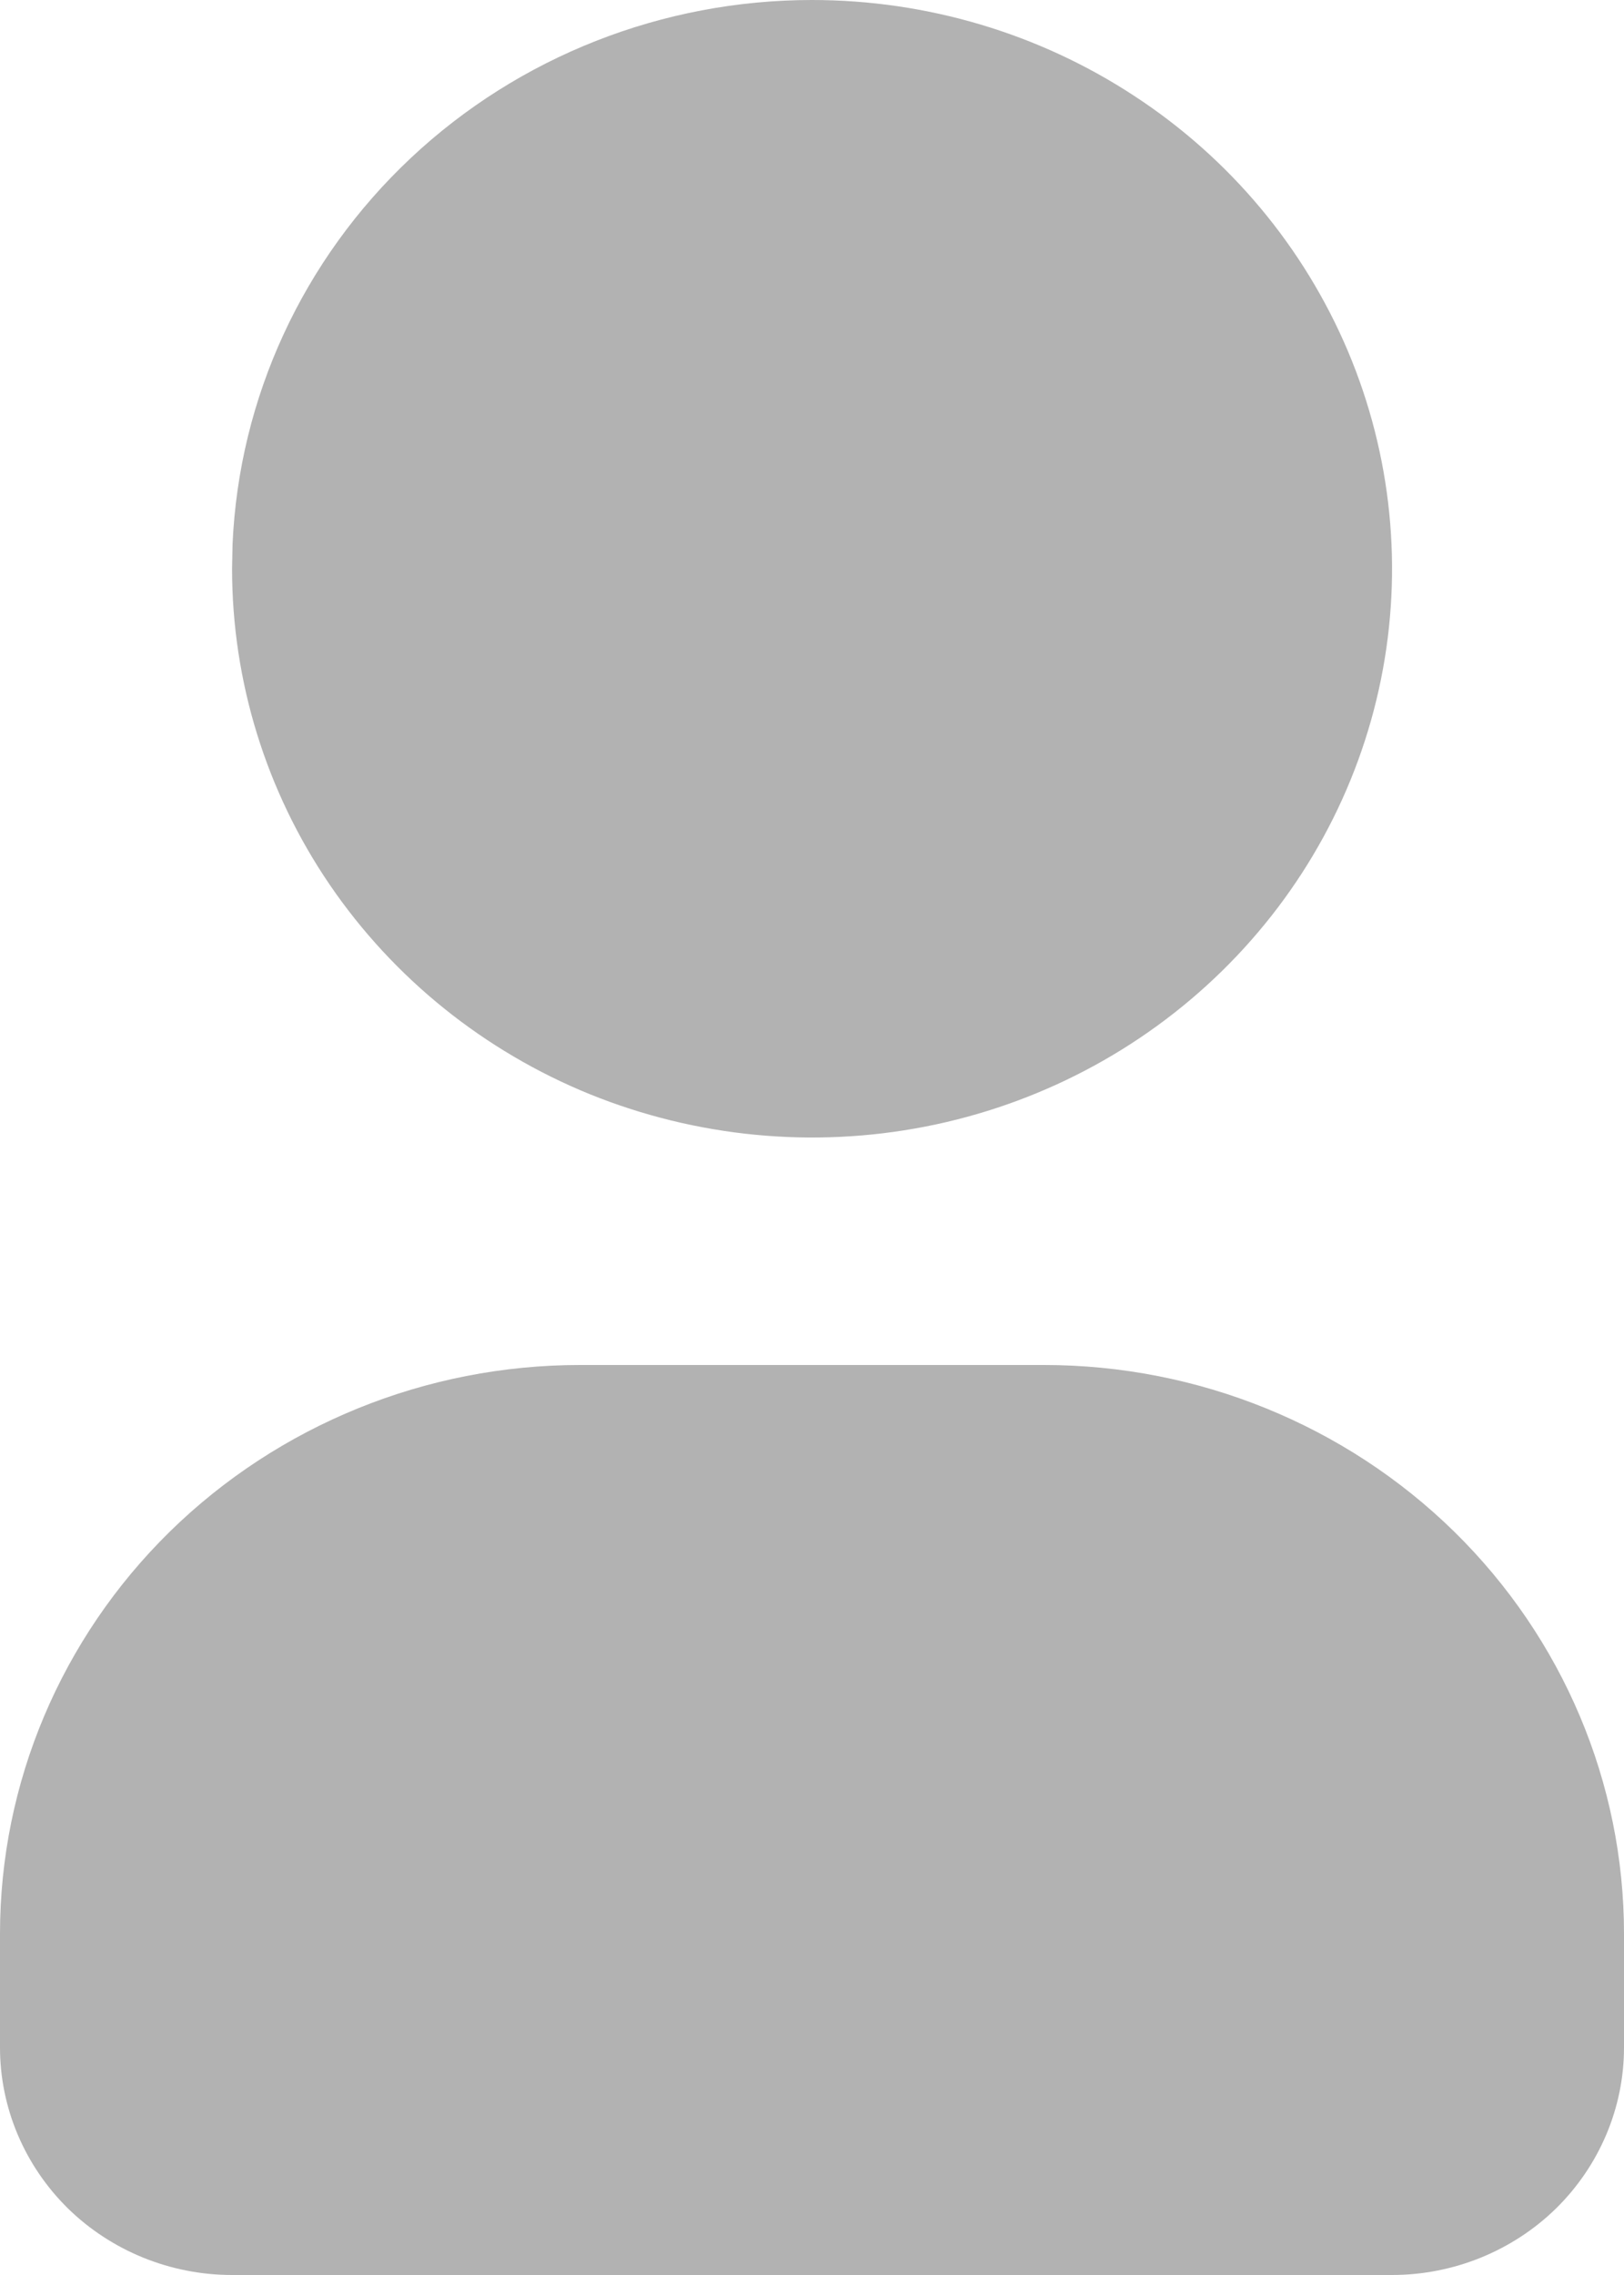 <svg width="10" height="14" viewBox="0 0 10 14" fill="none" xmlns="http://www.w3.org/2000/svg">
<path d="M5 0C5.706 0 6.397 0.205 6.984 0.59C7.572 0.974 8.029 1.521 8.3 2.161C8.57 2.8 8.641 3.504 8.503 4.183C8.365 4.862 8.025 5.485 7.525 5.975C7.026 6.464 6.39 6.798 5.697 6.933C5.004 7.068 4.286 6.998 3.633 6.734C2.981 6.469 2.423 6.02 2.03 5.444C1.638 4.869 1.429 4.192 1.429 3.5L1.432 3.348C1.472 2.447 1.865 1.596 2.53 0.972C3.195 0.348 4.08 5.21097e-05 5 0ZM6.429 8.4C7.376 8.4 8.284 8.769 8.954 9.425C9.624 10.082 10 10.972 10 11.9V12.6C10 12.971 9.849 13.327 9.582 13.59C9.314 13.852 8.95 14 8.571 14H1.429C1.05 14 0.686 13.852 0.418 13.59C0.151 13.327 0 12.971 0 12.6V11.9C0 10.972 0.376 10.082 1.046 9.425C1.716 8.769 2.624 8.4 3.571 8.4H6.429Z" fill="#B2B2B2"/>
</svg>
